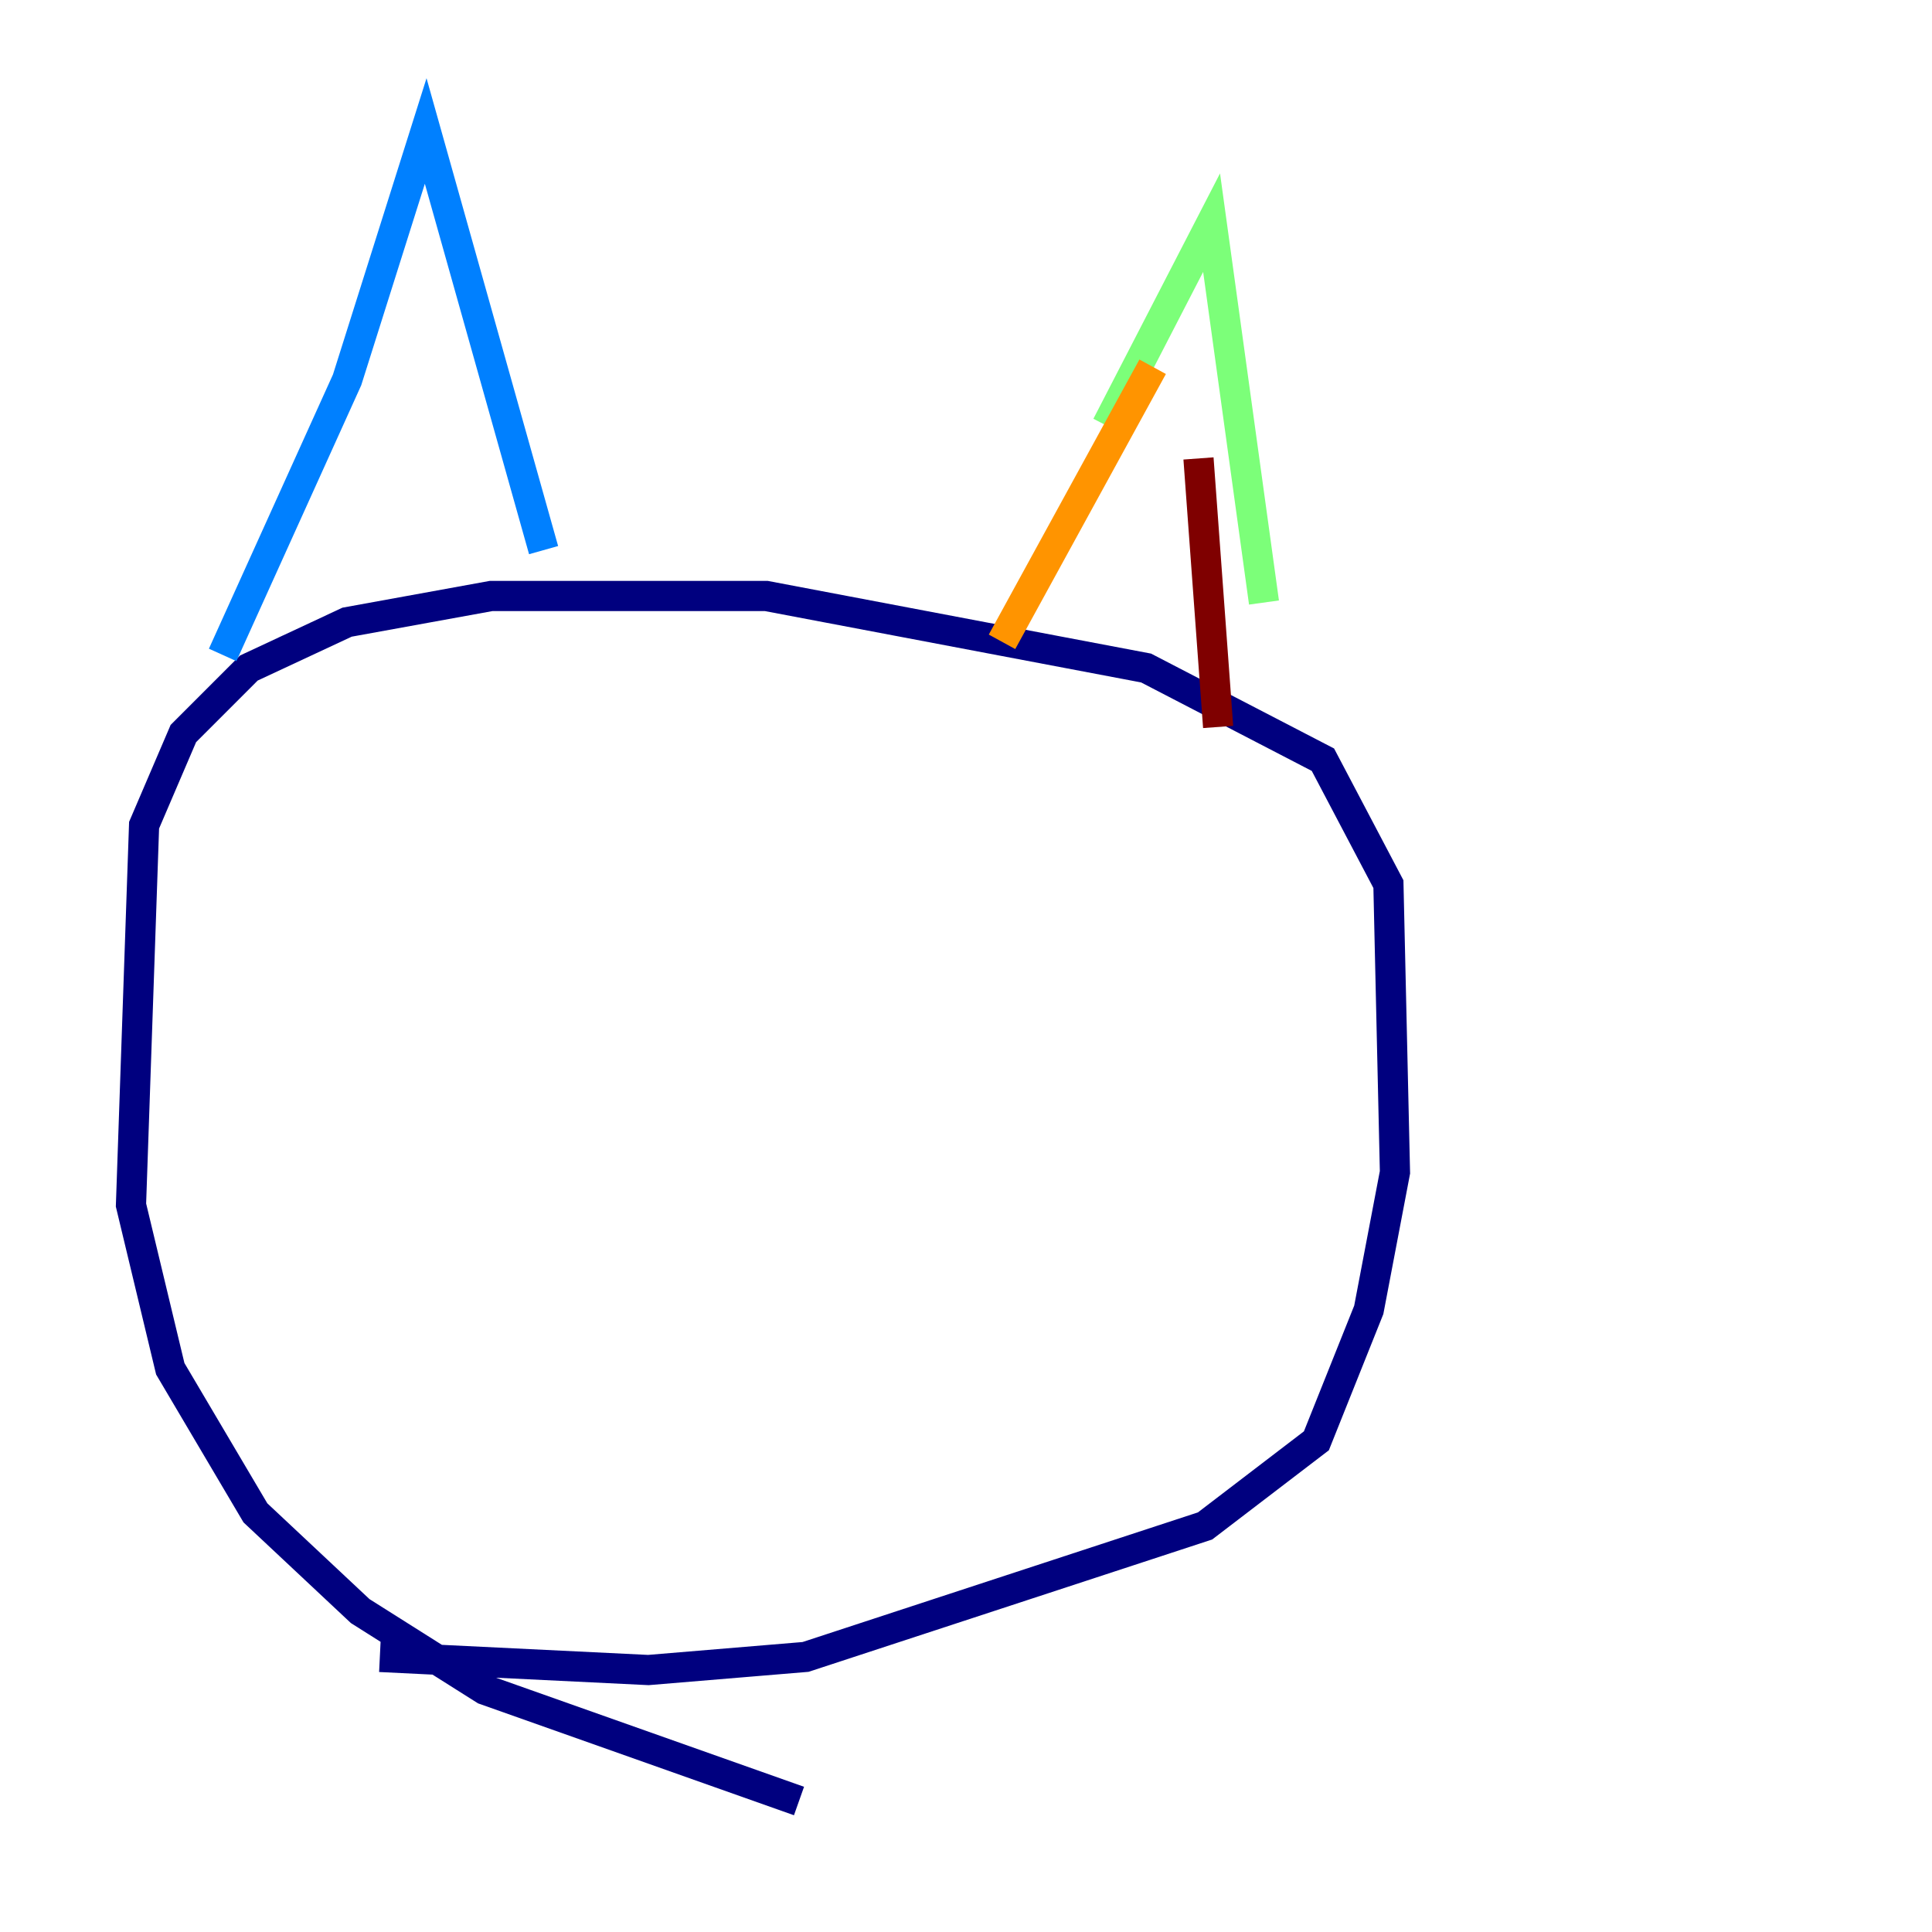 <?xml version="1.0" encoding="utf-8" ?>
<svg baseProfile="tiny" height="128" version="1.2" viewBox="0,0,128,128" width="128" xmlns="http://www.w3.org/2000/svg" xmlns:ev="http://www.w3.org/2001/xml-events" xmlns:xlink="http://www.w3.org/1999/xlink"><defs /><polyline fill="none" points="52.936,119.322 32.108,111.946 23.864,106.739 16.922,100.231 11.281,90.685 8.678,79.837 9.546,54.671 12.149,48.597 16.488,44.258 22.997,41.22 32.542,39.485 50.766,39.485 75.932,44.258 87.647,50.332 91.986,58.576 92.42,77.668 90.685,86.78 87.214,95.458 79.837,101.098 53.37,109.776 42.956,110.644 25.166,109.776" stroke="#00007f" stroke-width="2" /><polyline fill="none" points="14.752,43.39 22.997,25.166 28.203,8.678 36.014,36.447" stroke="#0080ff" stroke-width="2" /><polyline fill="none" points="73.329,28.203 80.271,14.752 83.742,39.919" stroke="#7cff79" stroke-width="2" /><polyline fill="none" points="76.366,24.298 66.386,42.522" stroke="#ff9400" stroke-width="2" /><polyline fill="none" points="79.403,30.373 80.705,48.163" stroke="#7f0000" stroke-width="2" /></svg>